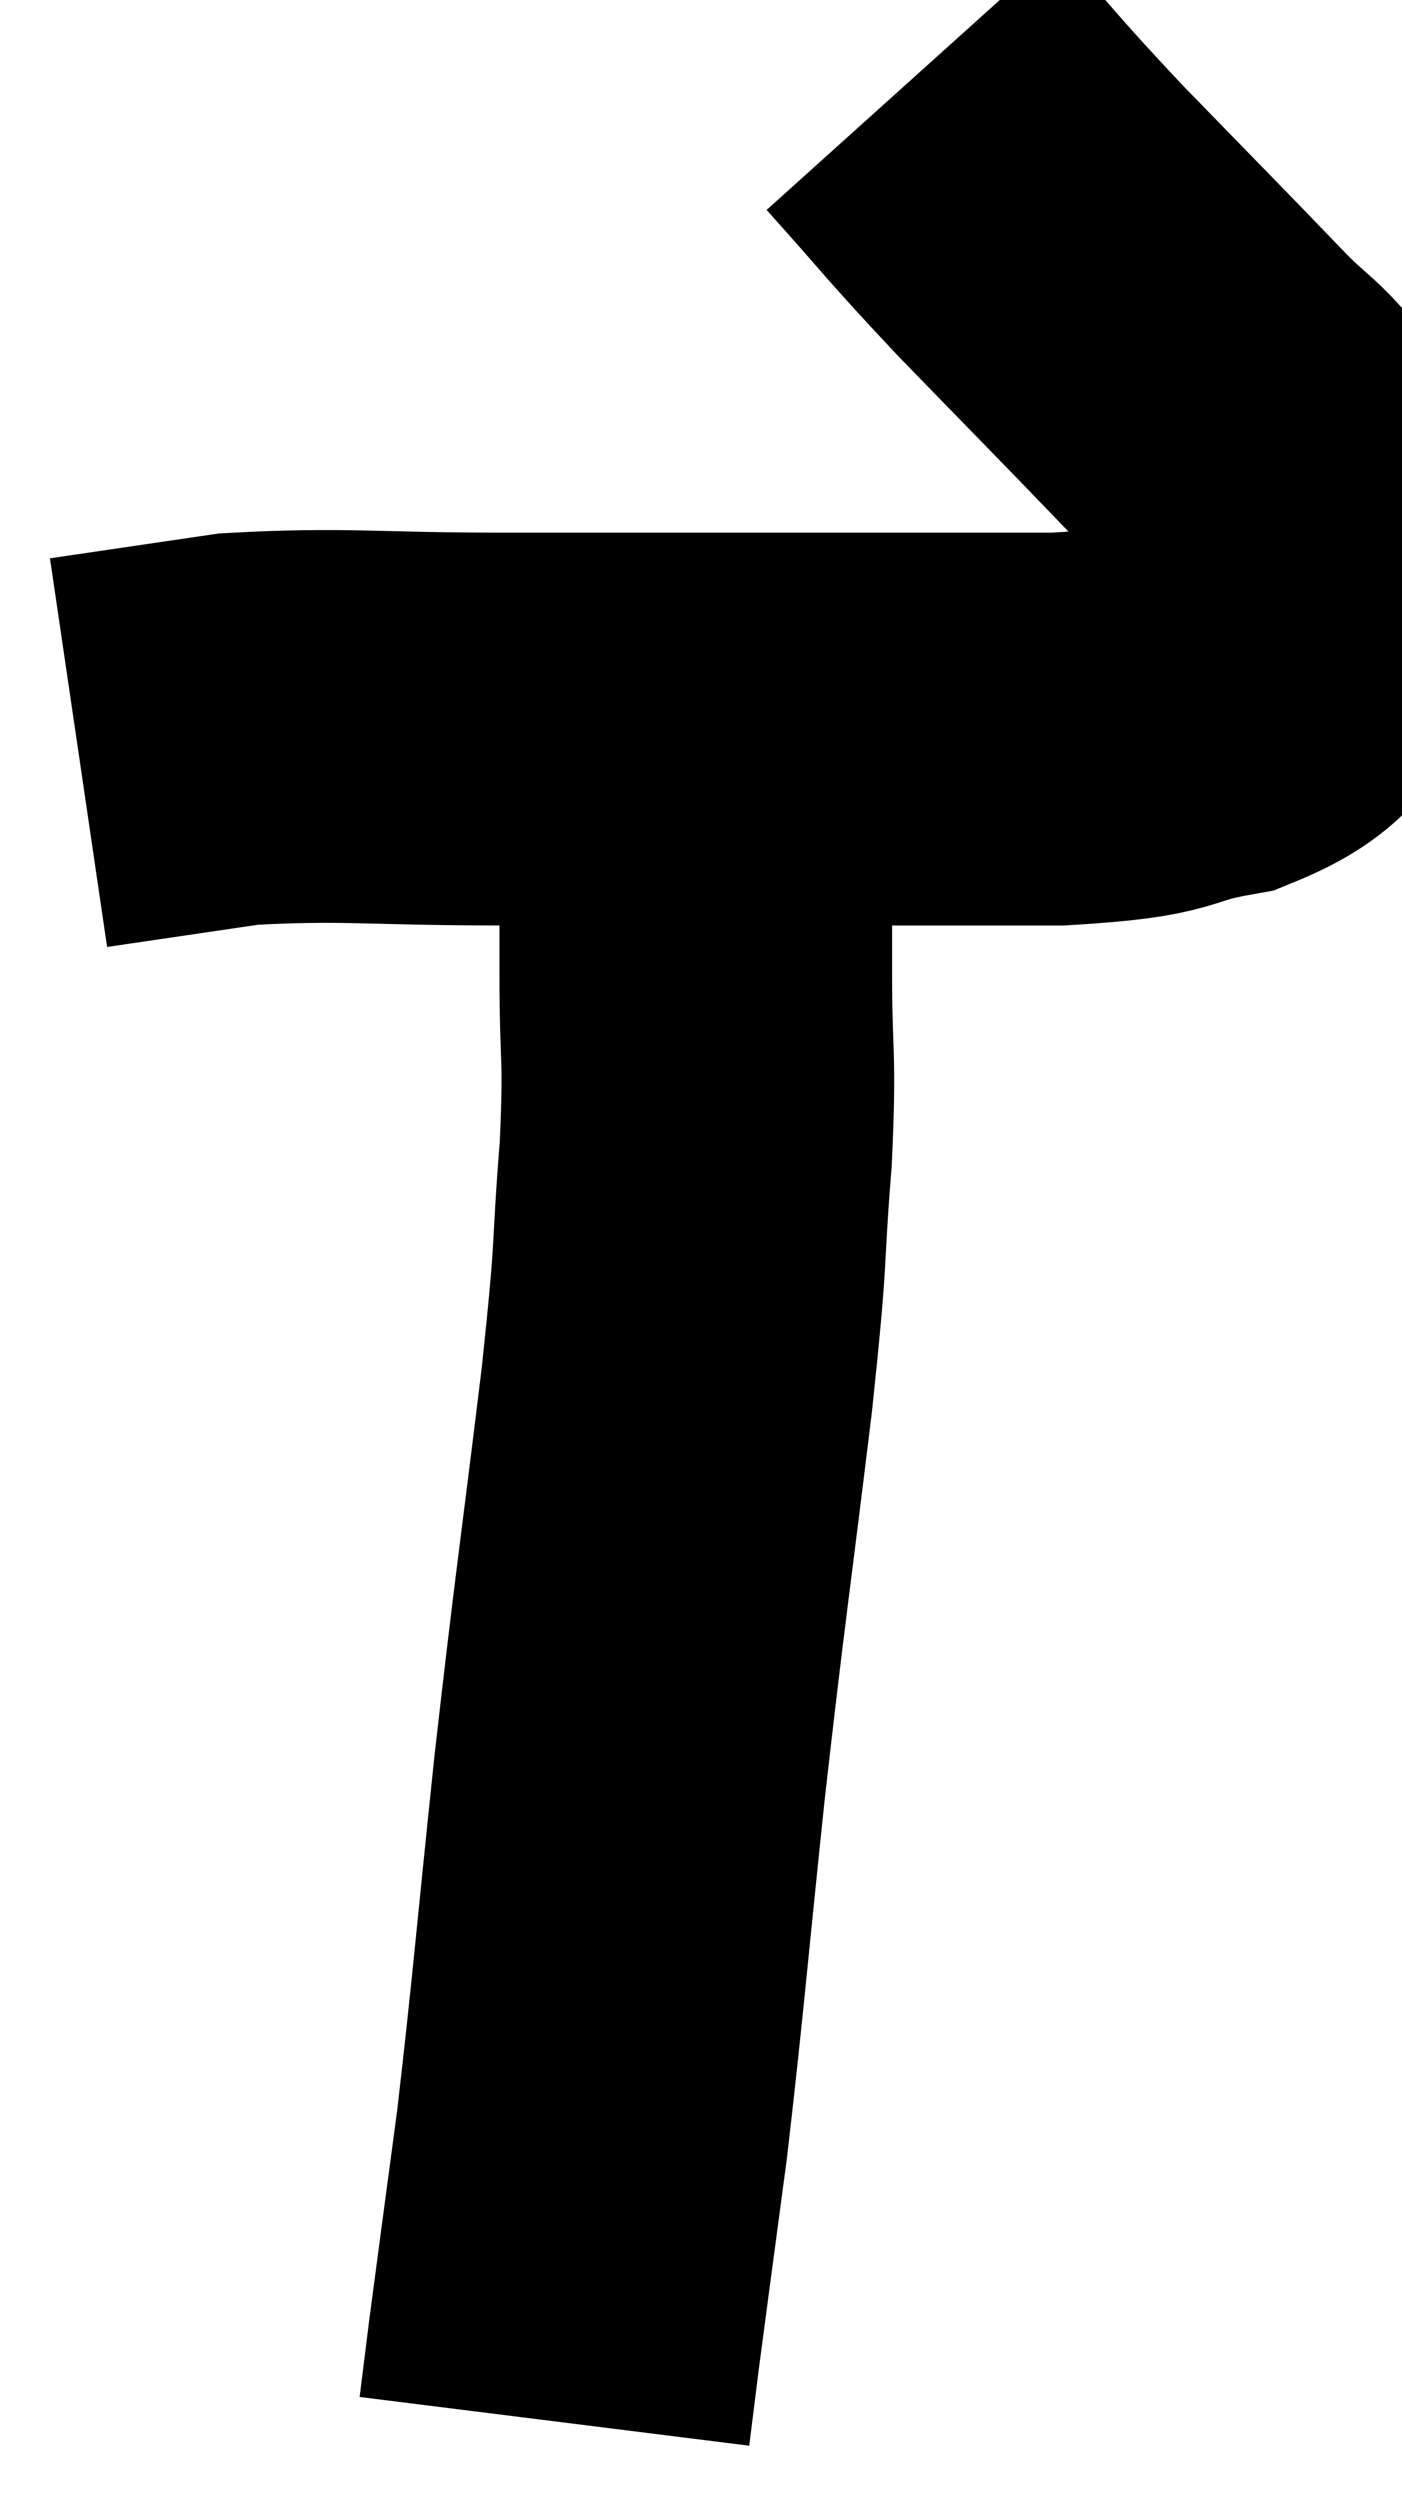 <svg xmlns="http://www.w3.org/2000/svg" viewBox="10.4 1.82 17.853 31.82" width="17.853" height="31.82"><path d="M 22.02 2.82 C 22.83 3.72, 22.725 3.645, 23.64 4.62 C 24.66 5.67, 24.93 5.94, 25.68 6.72 C 26.16 7.23, 26.28 7.2, 26.64 7.74 C 26.88 8.31, 27 8.37, 27.12 8.88 C 27.12 9.33, 27.42 9.315, 27.12 9.78 C 26.52 10.26, 26.73 10.41, 25.92 10.74 C 24.9 10.92, 25.365 11.01, 23.88 11.1 C 21.93 11.1, 21.75 11.1, 19.98 11.1 C 18.39 11.1, 18.435 11.1, 16.8 11.1 C 15.12 11.1, 14.79 11.025, 13.44 11.1 C 12.42 11.25, 11.91 11.325, 11.4 11.4 L 11.4 11.4" fill="none" stroke="black" stroke-width="5"></path><path d="M 19.26 11.52 C 19.26 12.87, 19.26 12.975, 19.26 14.22 C 19.26 15.36, 19.32 15.18, 19.26 16.5 C 19.14 18, 19.23 17.52, 19.02 19.5 C 18.72 21.96, 18.69 22.05, 18.42 24.42 C 18.18 26.7, 18.15 27.165, 17.94 28.98 C 17.76 30.33, 17.7 30.765, 17.58 31.68 C 17.52 32.16, 17.49 32.4, 17.46 32.64 L 17.46 32.64" fill="none" stroke="black" stroke-width="5"></path></svg>